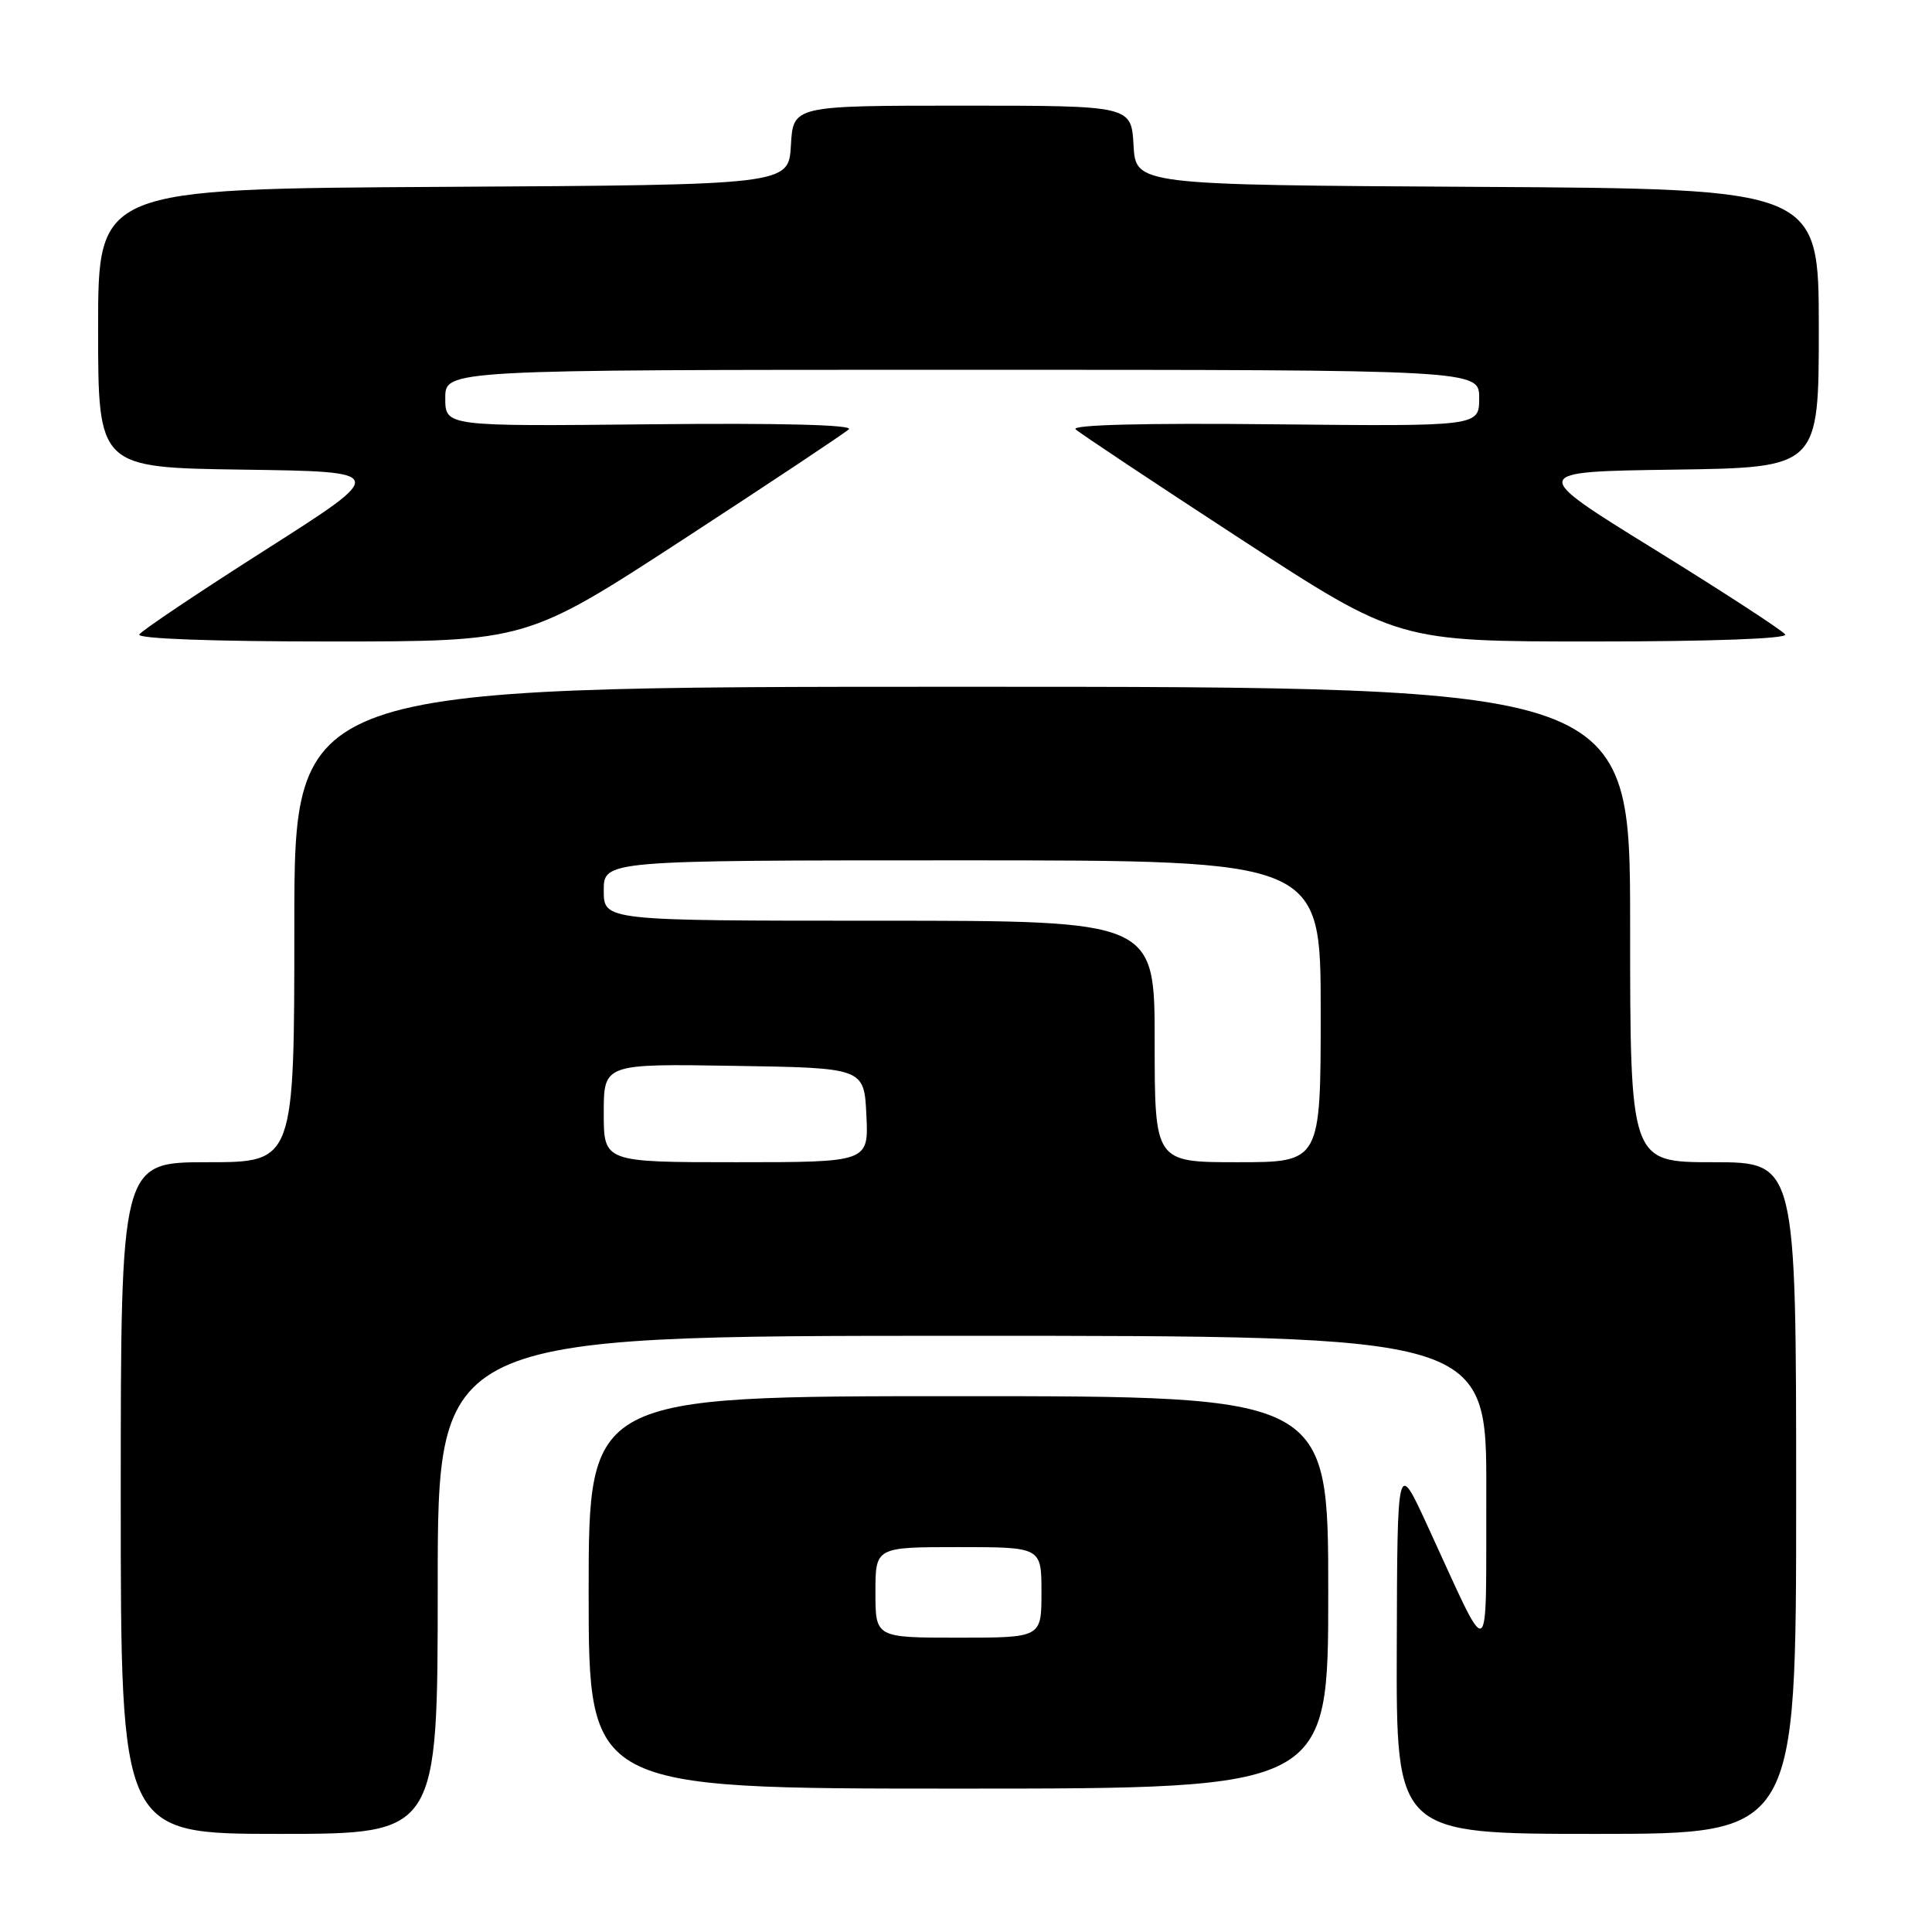 <?xml version="1.0" encoding="UTF-8" standalone="no"?>
<!DOCTYPE svg PUBLIC "-//W3C//DTD SVG 1.1//EN" "http://www.w3.org/Graphics/SVG/1.1/DTD/svg11.dtd" >
<svg xmlns="http://www.w3.org/2000/svg" xmlns:xlink="http://www.w3.org/1999/xlink" version="1.1" viewBox="0 0 256 256">
 <g >
 <path fill="currentColor"
d=" M 58.00 210.00 C 58.00 177.00 58.00 177.00 127.50 177.00 C 197.00 177.00 197.00 177.00 196.94 197.75 C 196.87 221.30 197.75 220.82 189.07 202.00 C 185.15 193.50 185.15 193.50 185.08 218.25 C 185.00 243.00 185.00 243.00 211.50 243.00 C 238.00 243.00 238.00 243.00 238.00 198.50 C 238.00 154.00 238.00 154.00 227.00 154.00 C 216.00 154.00 216.00 154.00 216.00 122.50 C 216.00 91.00 216.00 91.00 127.50 91.00 C 39.00 91.00 39.00 91.00 39.00 122.50 C 39.00 154.00 39.00 154.00 27.50 154.00 C 16.00 154.00 16.00 154.00 16.00 198.50 C 16.00 243.00 16.00 243.00 37.00 243.00 C 58.00 243.00 58.00 243.00 58.00 210.00 Z  M 176.00 211.00 C 176.00 185.00 176.00 185.00 127.00 185.00 C 78.00 185.00 78.00 185.00 78.00 211.00 C 78.00 237.00 78.00 237.00 127.00 237.00 C 176.00 237.00 176.00 237.00 176.00 211.00 Z  M 90.63 71.41 C 102.11 63.93 111.94 57.39 112.48 56.88 C 113.10 56.29 103.28 56.04 86.23 56.22 C 59.00 56.50 59.00 56.50 59.00 52.75 C 59.00 49.00 59.00 49.00 127.50 49.00 C 196.00 49.00 196.00 49.00 196.00 52.75 C 196.00 56.50 196.00 56.50 168.77 56.22 C 151.72 56.04 141.90 56.29 142.52 56.88 C 143.06 57.39 152.89 63.93 164.37 71.41 C 185.24 85.00 185.24 85.00 211.18 85.00 C 226.83 85.00 236.89 84.63 236.55 84.07 C 236.23 83.57 228.45 78.50 219.26 72.82 C 202.55 62.50 202.55 62.50 221.77 62.23 C 241.00 61.96 241.00 61.96 241.00 43.49 C 241.00 25.02 241.00 25.02 195.75 24.76 C 150.50 24.50 150.50 24.50 150.20 19.25 C 149.90 14.00 149.90 14.00 127.50 14.00 C 105.10 14.00 105.10 14.00 104.80 19.25 C 104.50 24.50 104.50 24.50 58.75 24.76 C 13.00 25.02 13.00 25.02 13.00 43.49 C 13.00 61.96 13.00 61.96 32.22 62.23 C 51.44 62.50 51.44 62.50 35.24 72.82 C 26.33 78.49 18.77 83.56 18.46 84.07 C 18.11 84.63 28.06 85.00 43.82 85.00 C 69.76 85.00 69.76 85.00 90.63 71.41 Z  M 80.00 147.48 C 80.00 140.95 80.00 140.95 97.25 141.23 C 114.50 141.50 114.50 141.50 114.80 147.75 C 115.10 154.00 115.10 154.00 97.55 154.00 C 80.00 154.00 80.00 154.00 80.00 147.48 Z  M 153.00 138.00 C 153.00 122.00 153.00 122.00 116.50 122.00 C 80.00 122.00 80.00 122.00 80.00 118.00 C 80.00 114.00 80.00 114.00 127.50 114.00 C 175.00 114.00 175.00 114.00 175.00 134.00 C 175.00 154.00 175.00 154.00 164.00 154.00 C 153.00 154.00 153.00 154.00 153.00 138.00 Z  M 116.00 211.00 C 116.00 205.00 116.00 205.00 127.00 205.00 C 138.00 205.00 138.00 205.00 138.00 211.00 C 138.00 217.00 138.00 217.00 127.00 217.00 C 116.00 217.00 116.00 217.00 116.00 211.00 Z "/>
</g>
</svg>